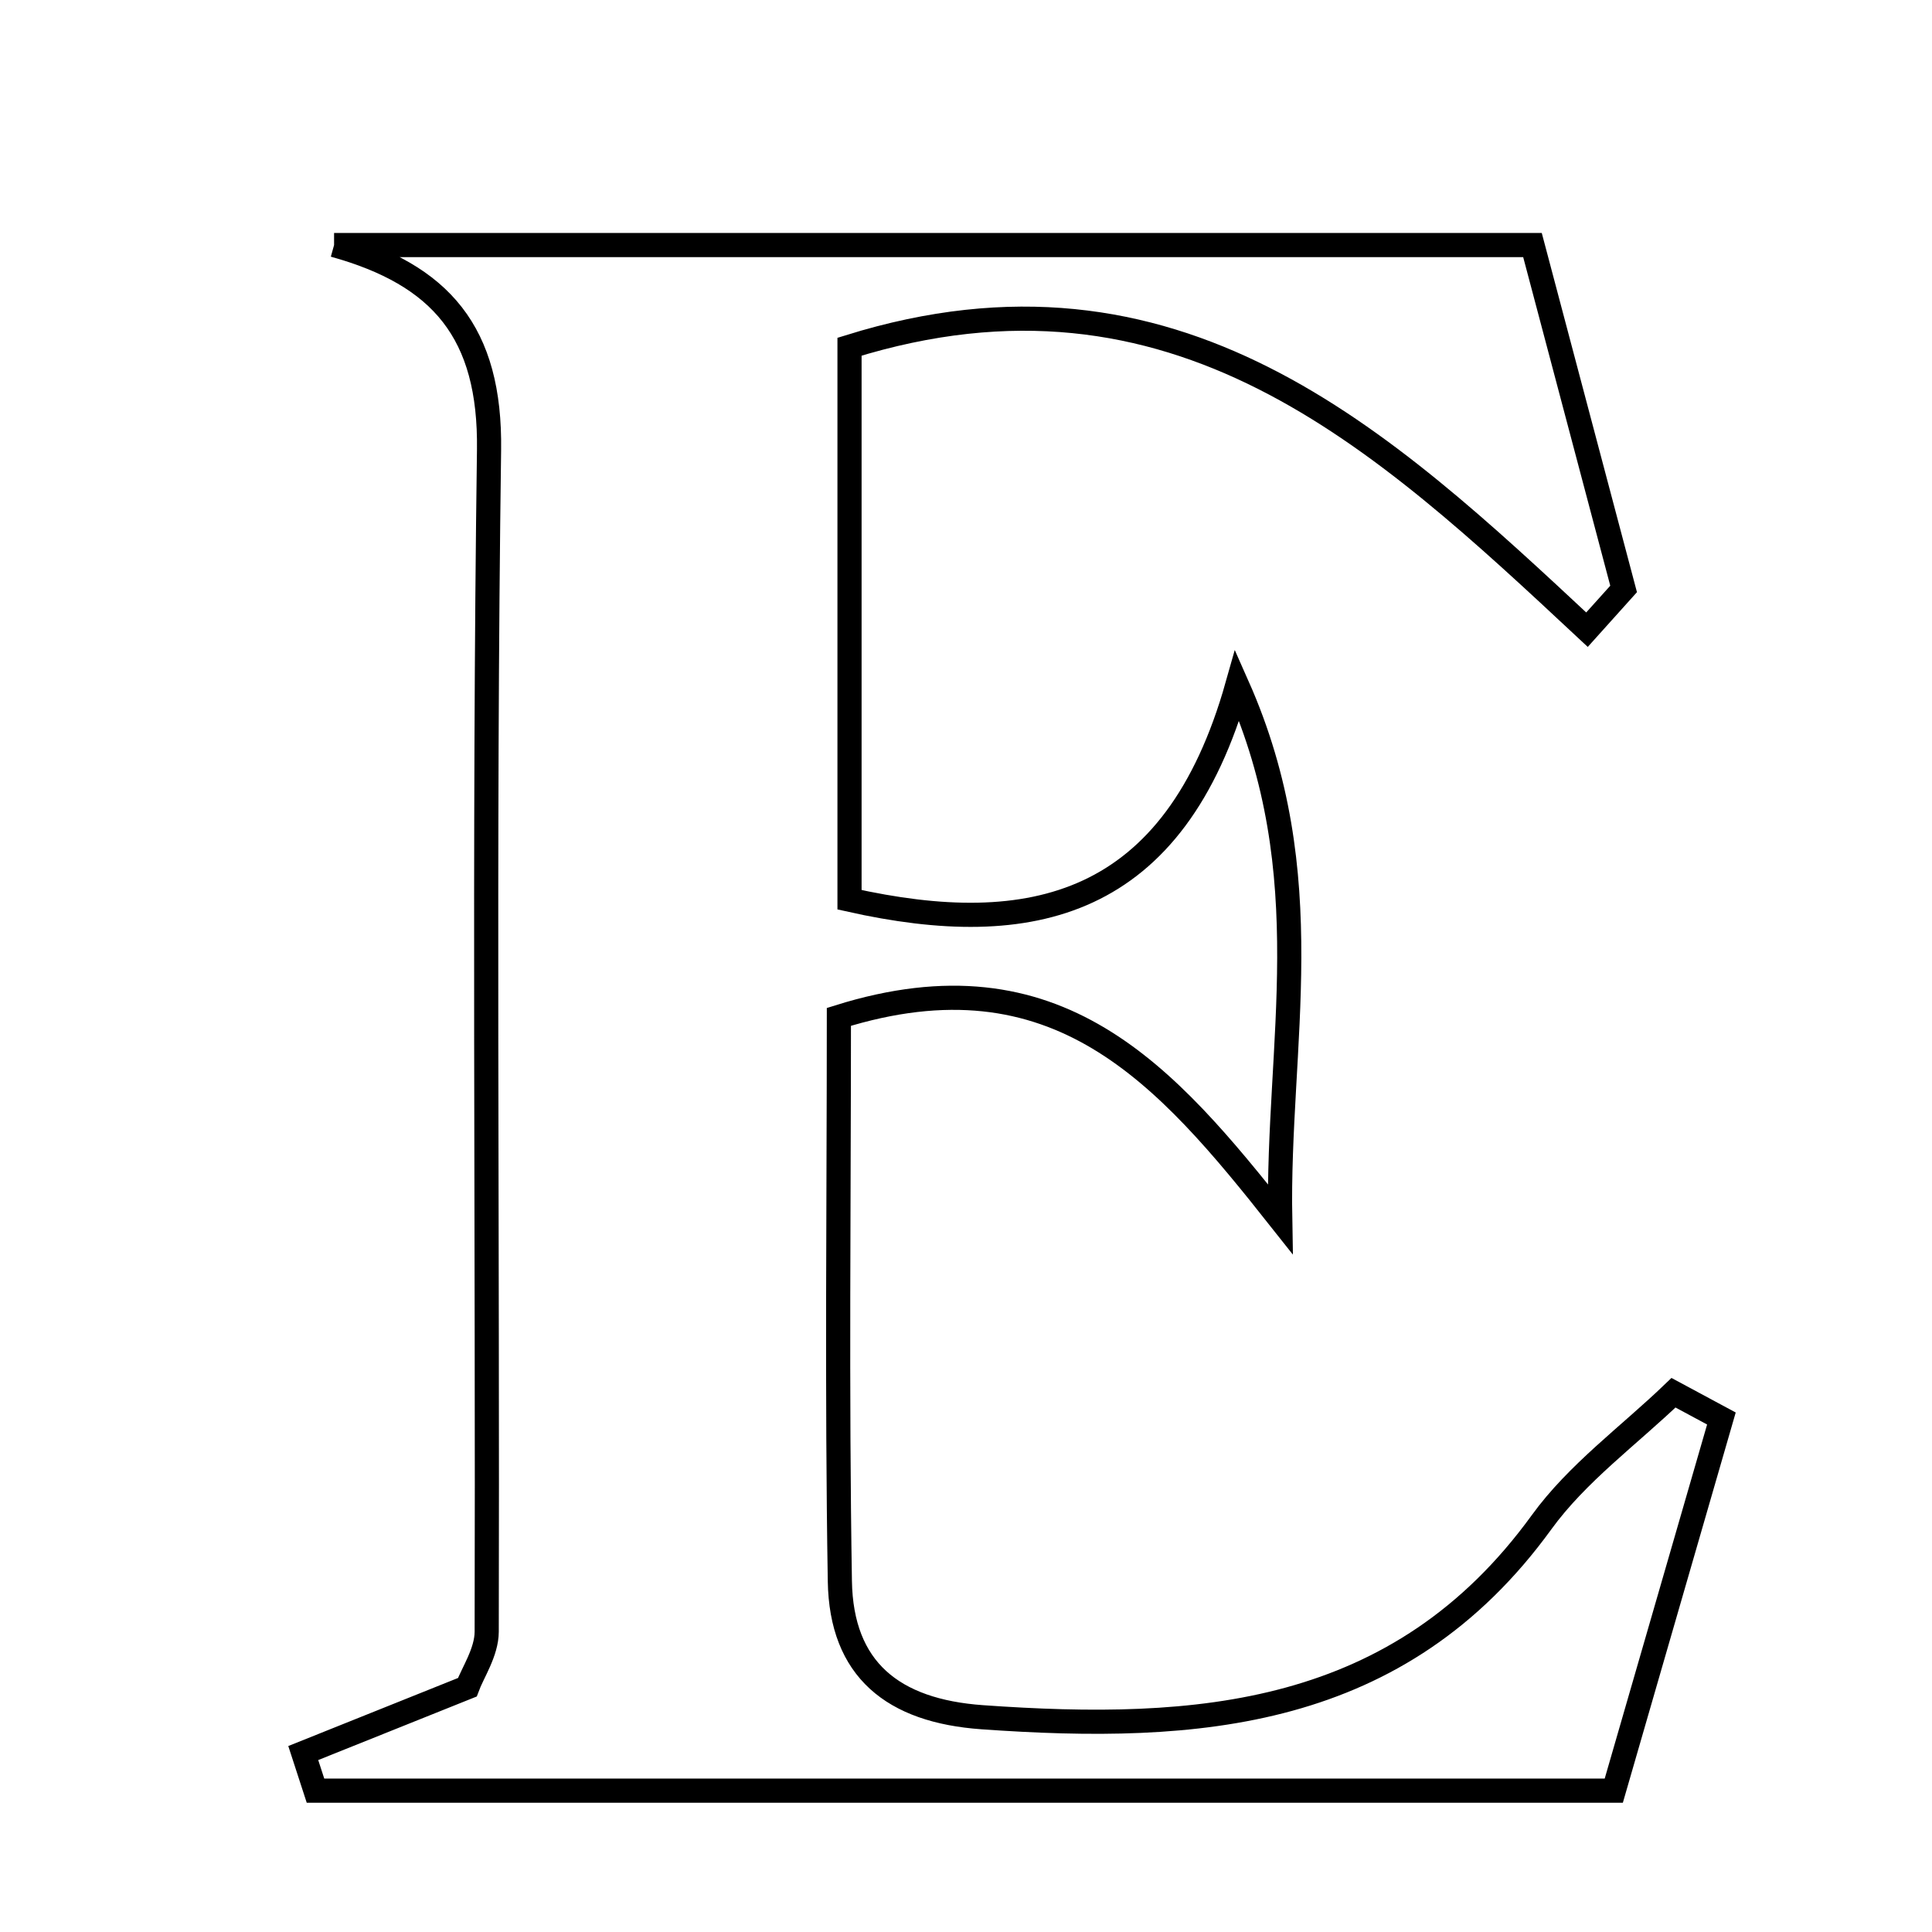 <svg xmlns="http://www.w3.org/2000/svg" viewBox="0.0 0.0 24.0 24.0" height="200px" width="200px"><path fill="none" stroke="black" stroke-width=".3" stroke-opacity="1.0"  filling="0" d="M4.15 3.044 C9.018 3.044 13.886 3.044 19.037 3.044 C19.409 4.447 19.789 5.881 20.169 7.316 C20.017 7.484 19.865 7.653 19.714 7.822 C17.159 5.438 14.607 3.046 10.553 4.307 C10.553 6.438 10.553 8.768 10.553 11.177 C12.814 11.683 14.589 11.28 15.37 8.515 C16.421 10.881 15.863 12.963 15.903 15.144 C14.484 13.351 13.133 11.783 10.421 12.632 C10.421 14.902 10.394 17.271 10.433 19.64 C10.45 20.739 11.092 21.253 12.201 21.332 C14.876 21.522 17.38 21.35 19.149 18.911 C19.592 18.299 20.236 17.833 20.789 17.301 C20.987 17.407 21.186 17.514 21.384 17.621 C20.948 19.13 20.511 20.639 20.047 22.244 C14.542 22.244 9.23 22.244 3.919 22.244 C3.868 22.088 3.817 21.932 3.767 21.777 C4.421 21.515 5.075 21.253 5.805 20.96 C5.871 20.78 6.045 20.525 6.046 20.27 C6.059 15.377 6.008 10.483 6.075 5.59 C6.095 4.131 5.481 3.414 4.15 3.044"></path></svg>